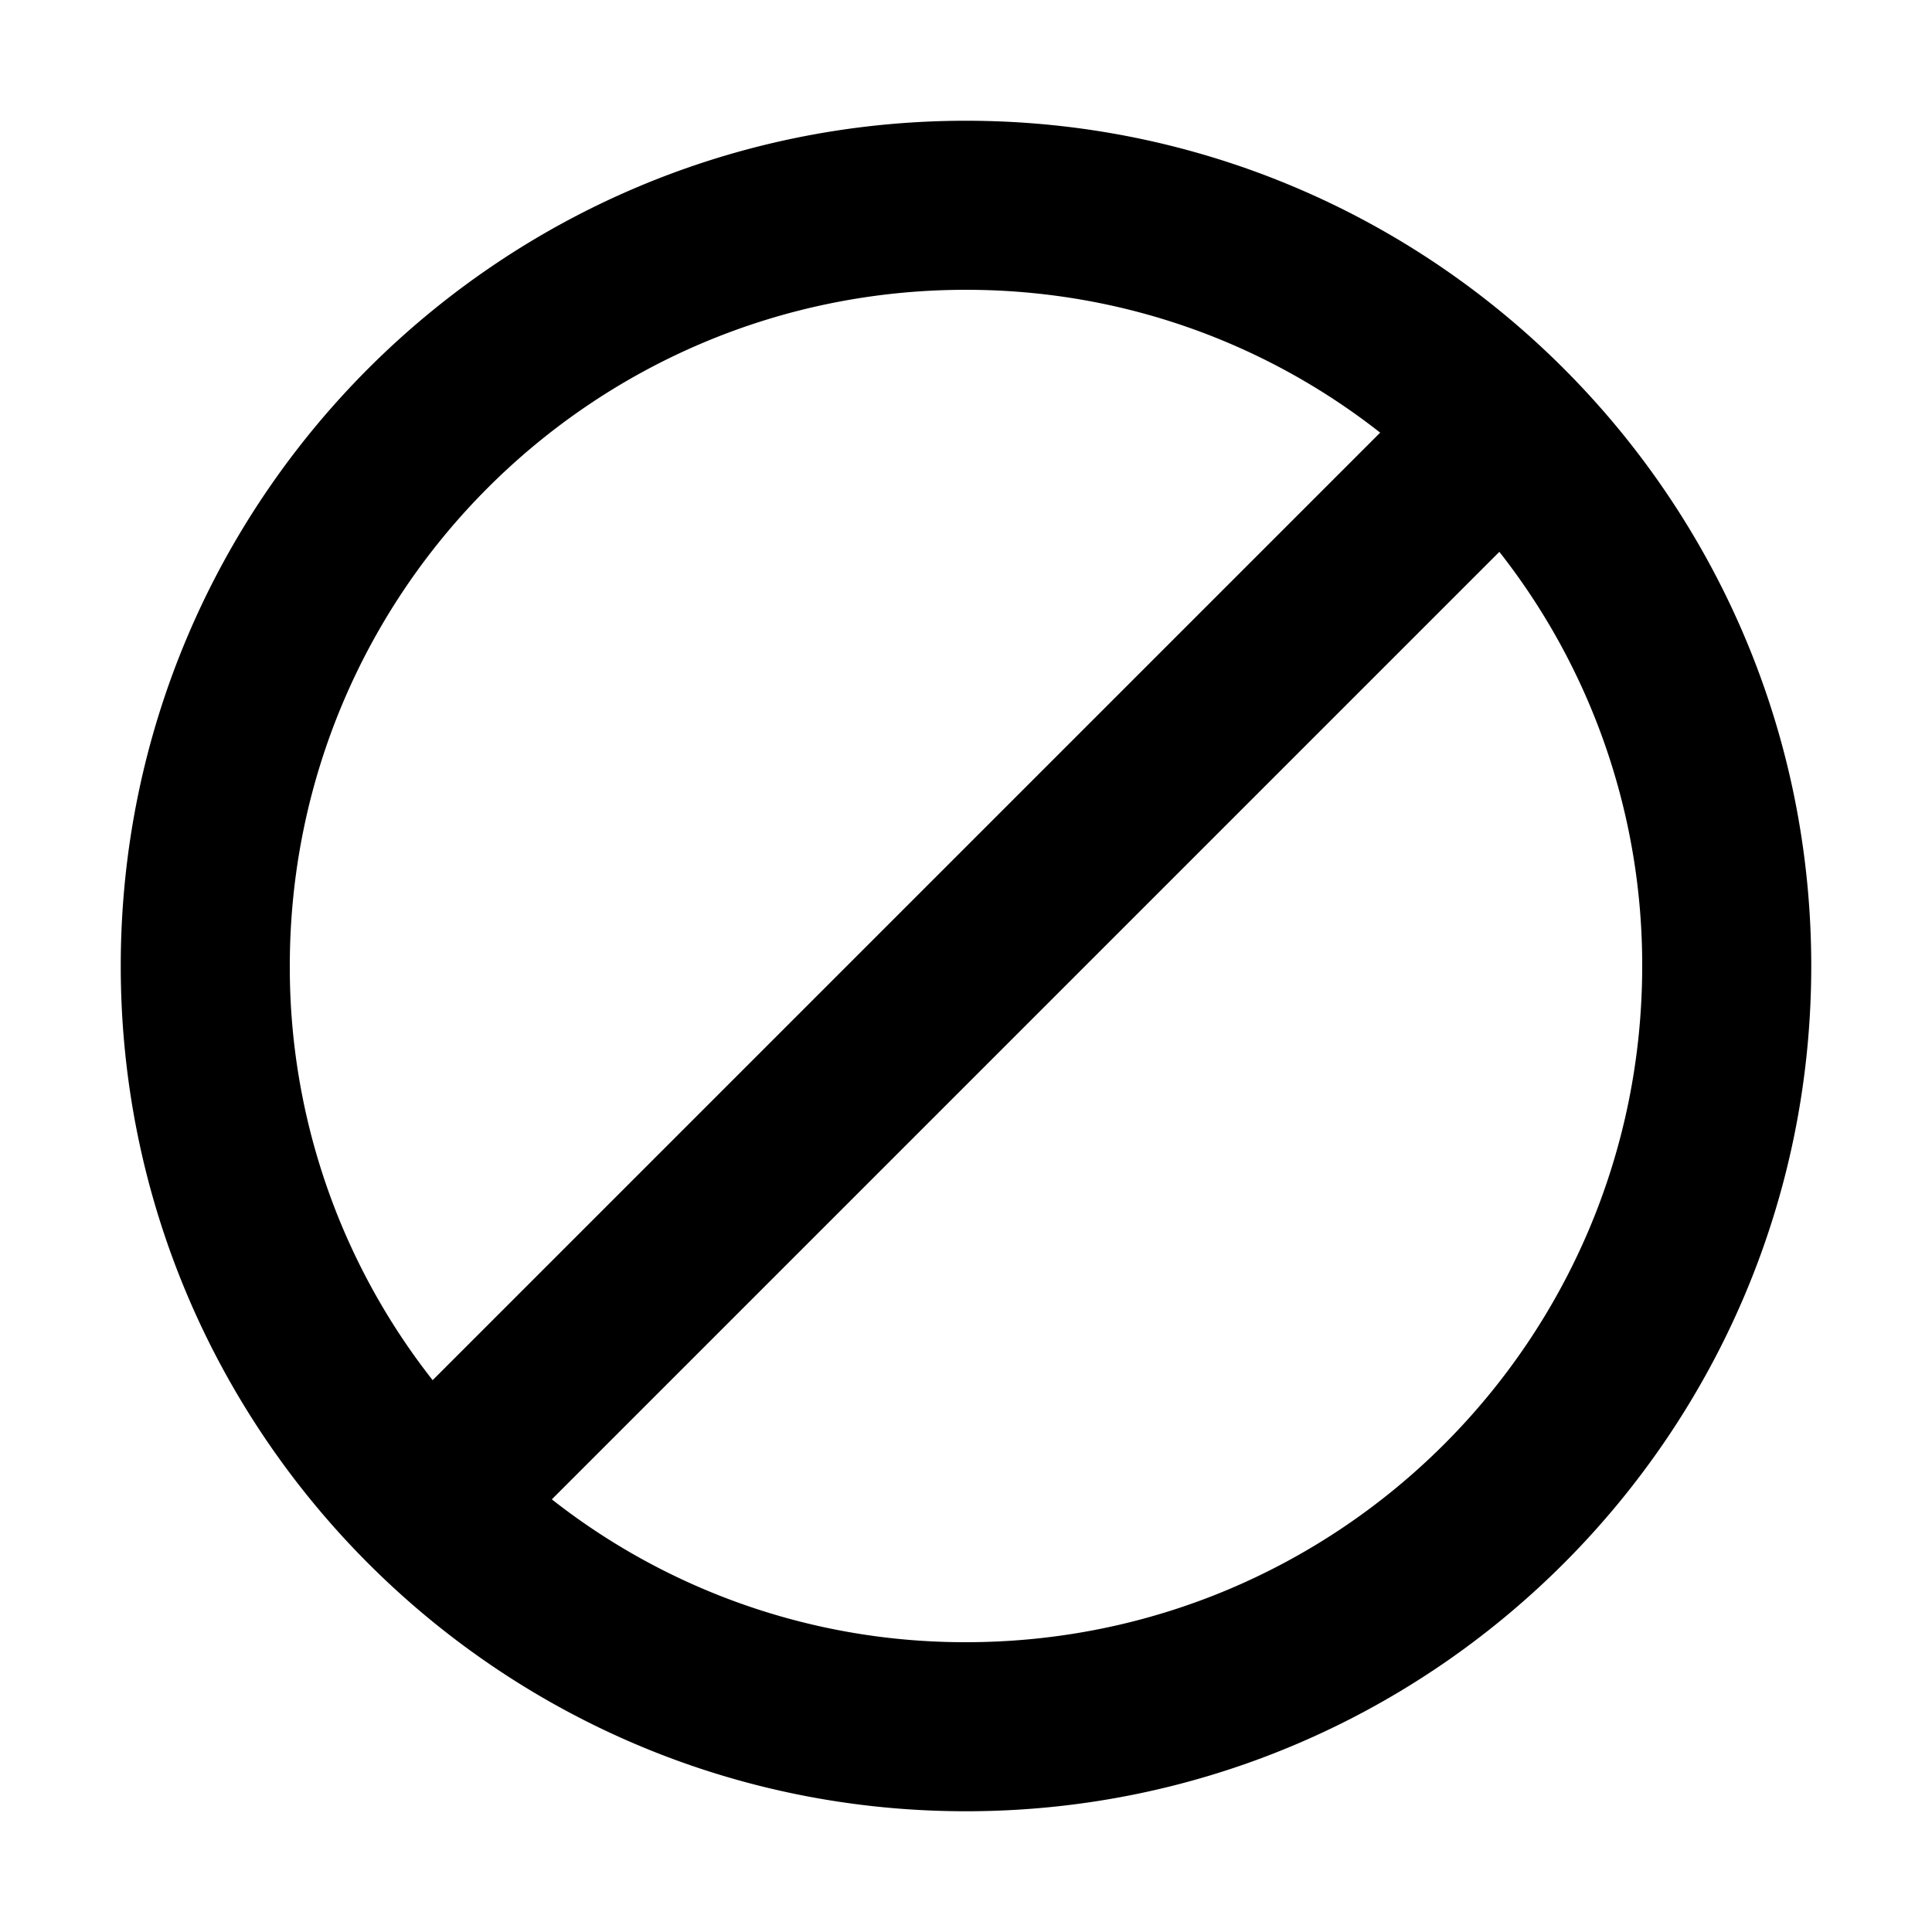 <!-- FILE GENERATED BY packages/components/design-tokens/build-scripts/generate-icons.js DO NOT CHANGE -->

<svg
    xmlns="http://www.w3.org/2000/svg"
    fill="none"
    data-token-name="IconBlock_16"
    viewBox="0 0 16 16"
    aria-hidden="true"
>
    <path
        fill="currentColor"
        d="M8 1C4.136 1 1 4.136 1 8s3.136 7 7 7 7-3.136 7-7-3.136-7-7-7ZM2.4 8c0-3.094 2.506-5.6 5.6-5.6 1.295 0 2.485.441 3.43 1.183L3.583 11.43A5.532 5.532 0 0 1 2.4 8ZM8 13.6a5.532 5.532 0 0 1-3.43-1.183l7.847-7.847A5.532 5.532 0 0 1 13.6 8c0 3.094-2.506 5.6-5.6 5.6Z"
    />
</svg>
